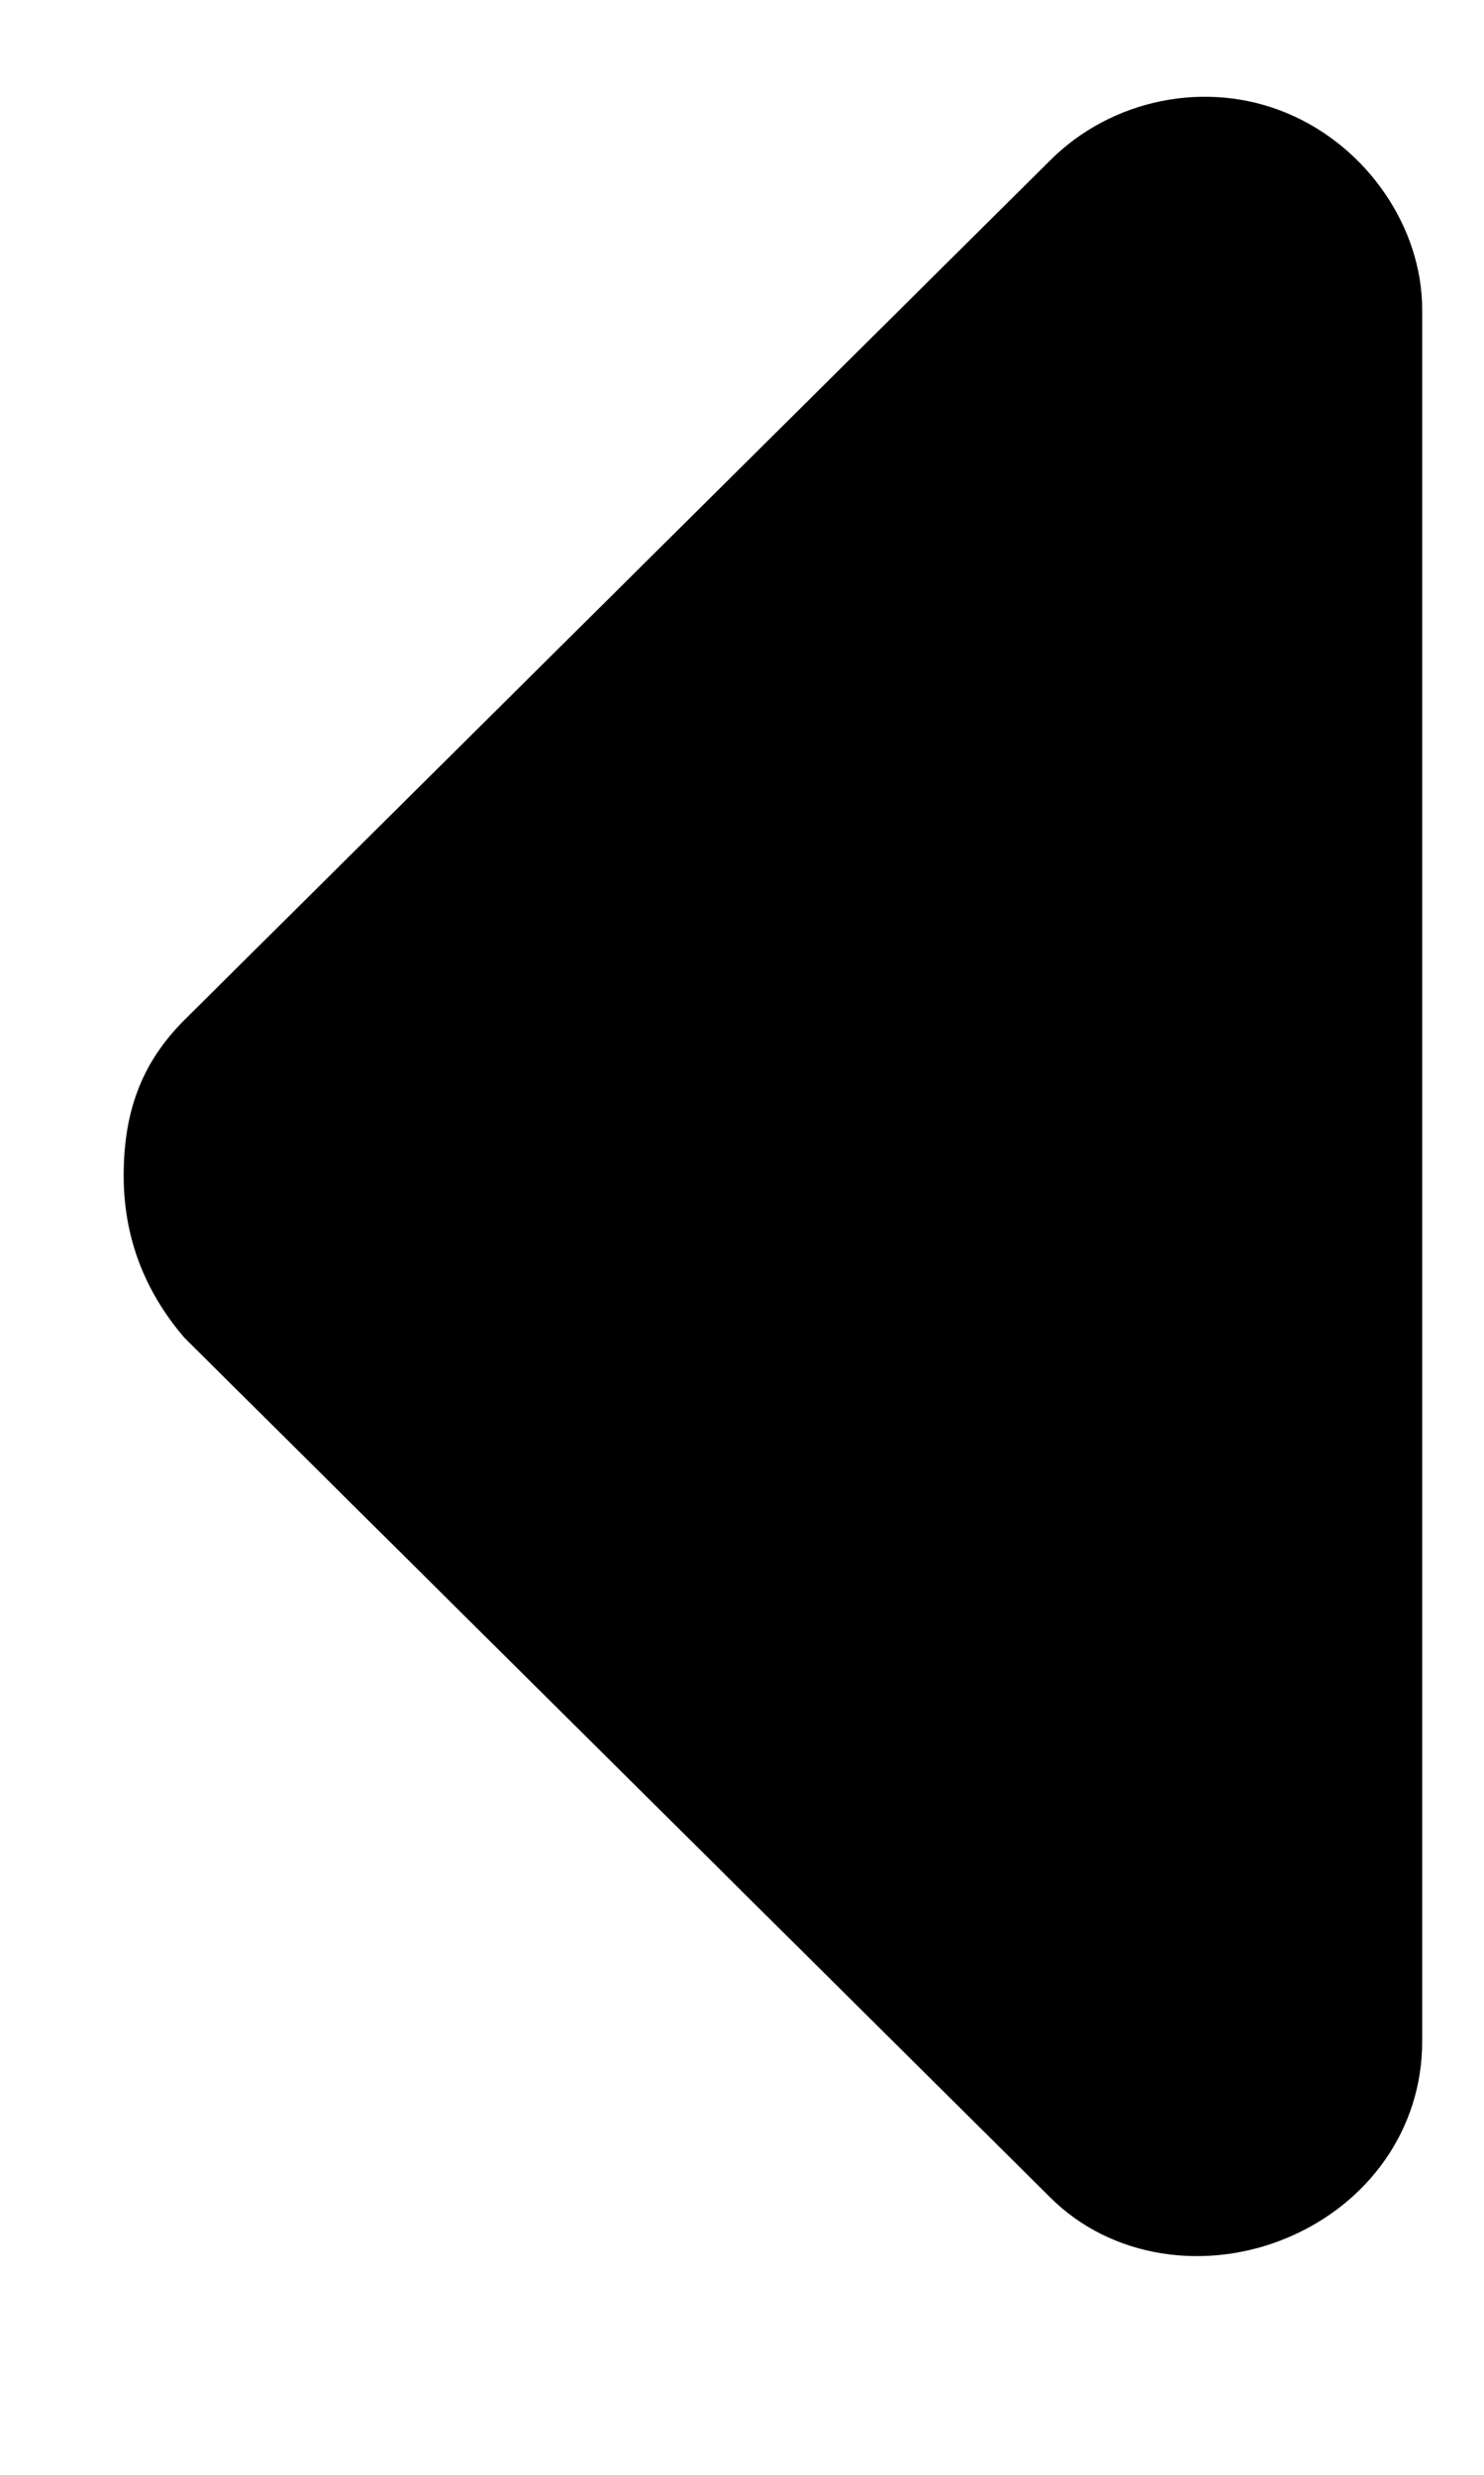<svg width="6" height="10" viewBox="0 0 6 10" fill="none" xmlns="http://www.w3.org/2000/svg">
<path d="M4.246 8.879L0.746 5.406C0.582 5.215 0.5 4.996 0.5 4.75C0.5 4.477 0.582 4.285 0.746 4.121L4.246 0.648C4.492 0.402 4.875 0.32 5.203 0.457C5.531 0.594 5.75 0.922 5.75 1.25V8.25C5.75 8.605 5.531 8.906 5.203 9.043C4.875 9.18 4.492 9.125 4.246 8.879Z" fill="currentColor"/>
</svg>
